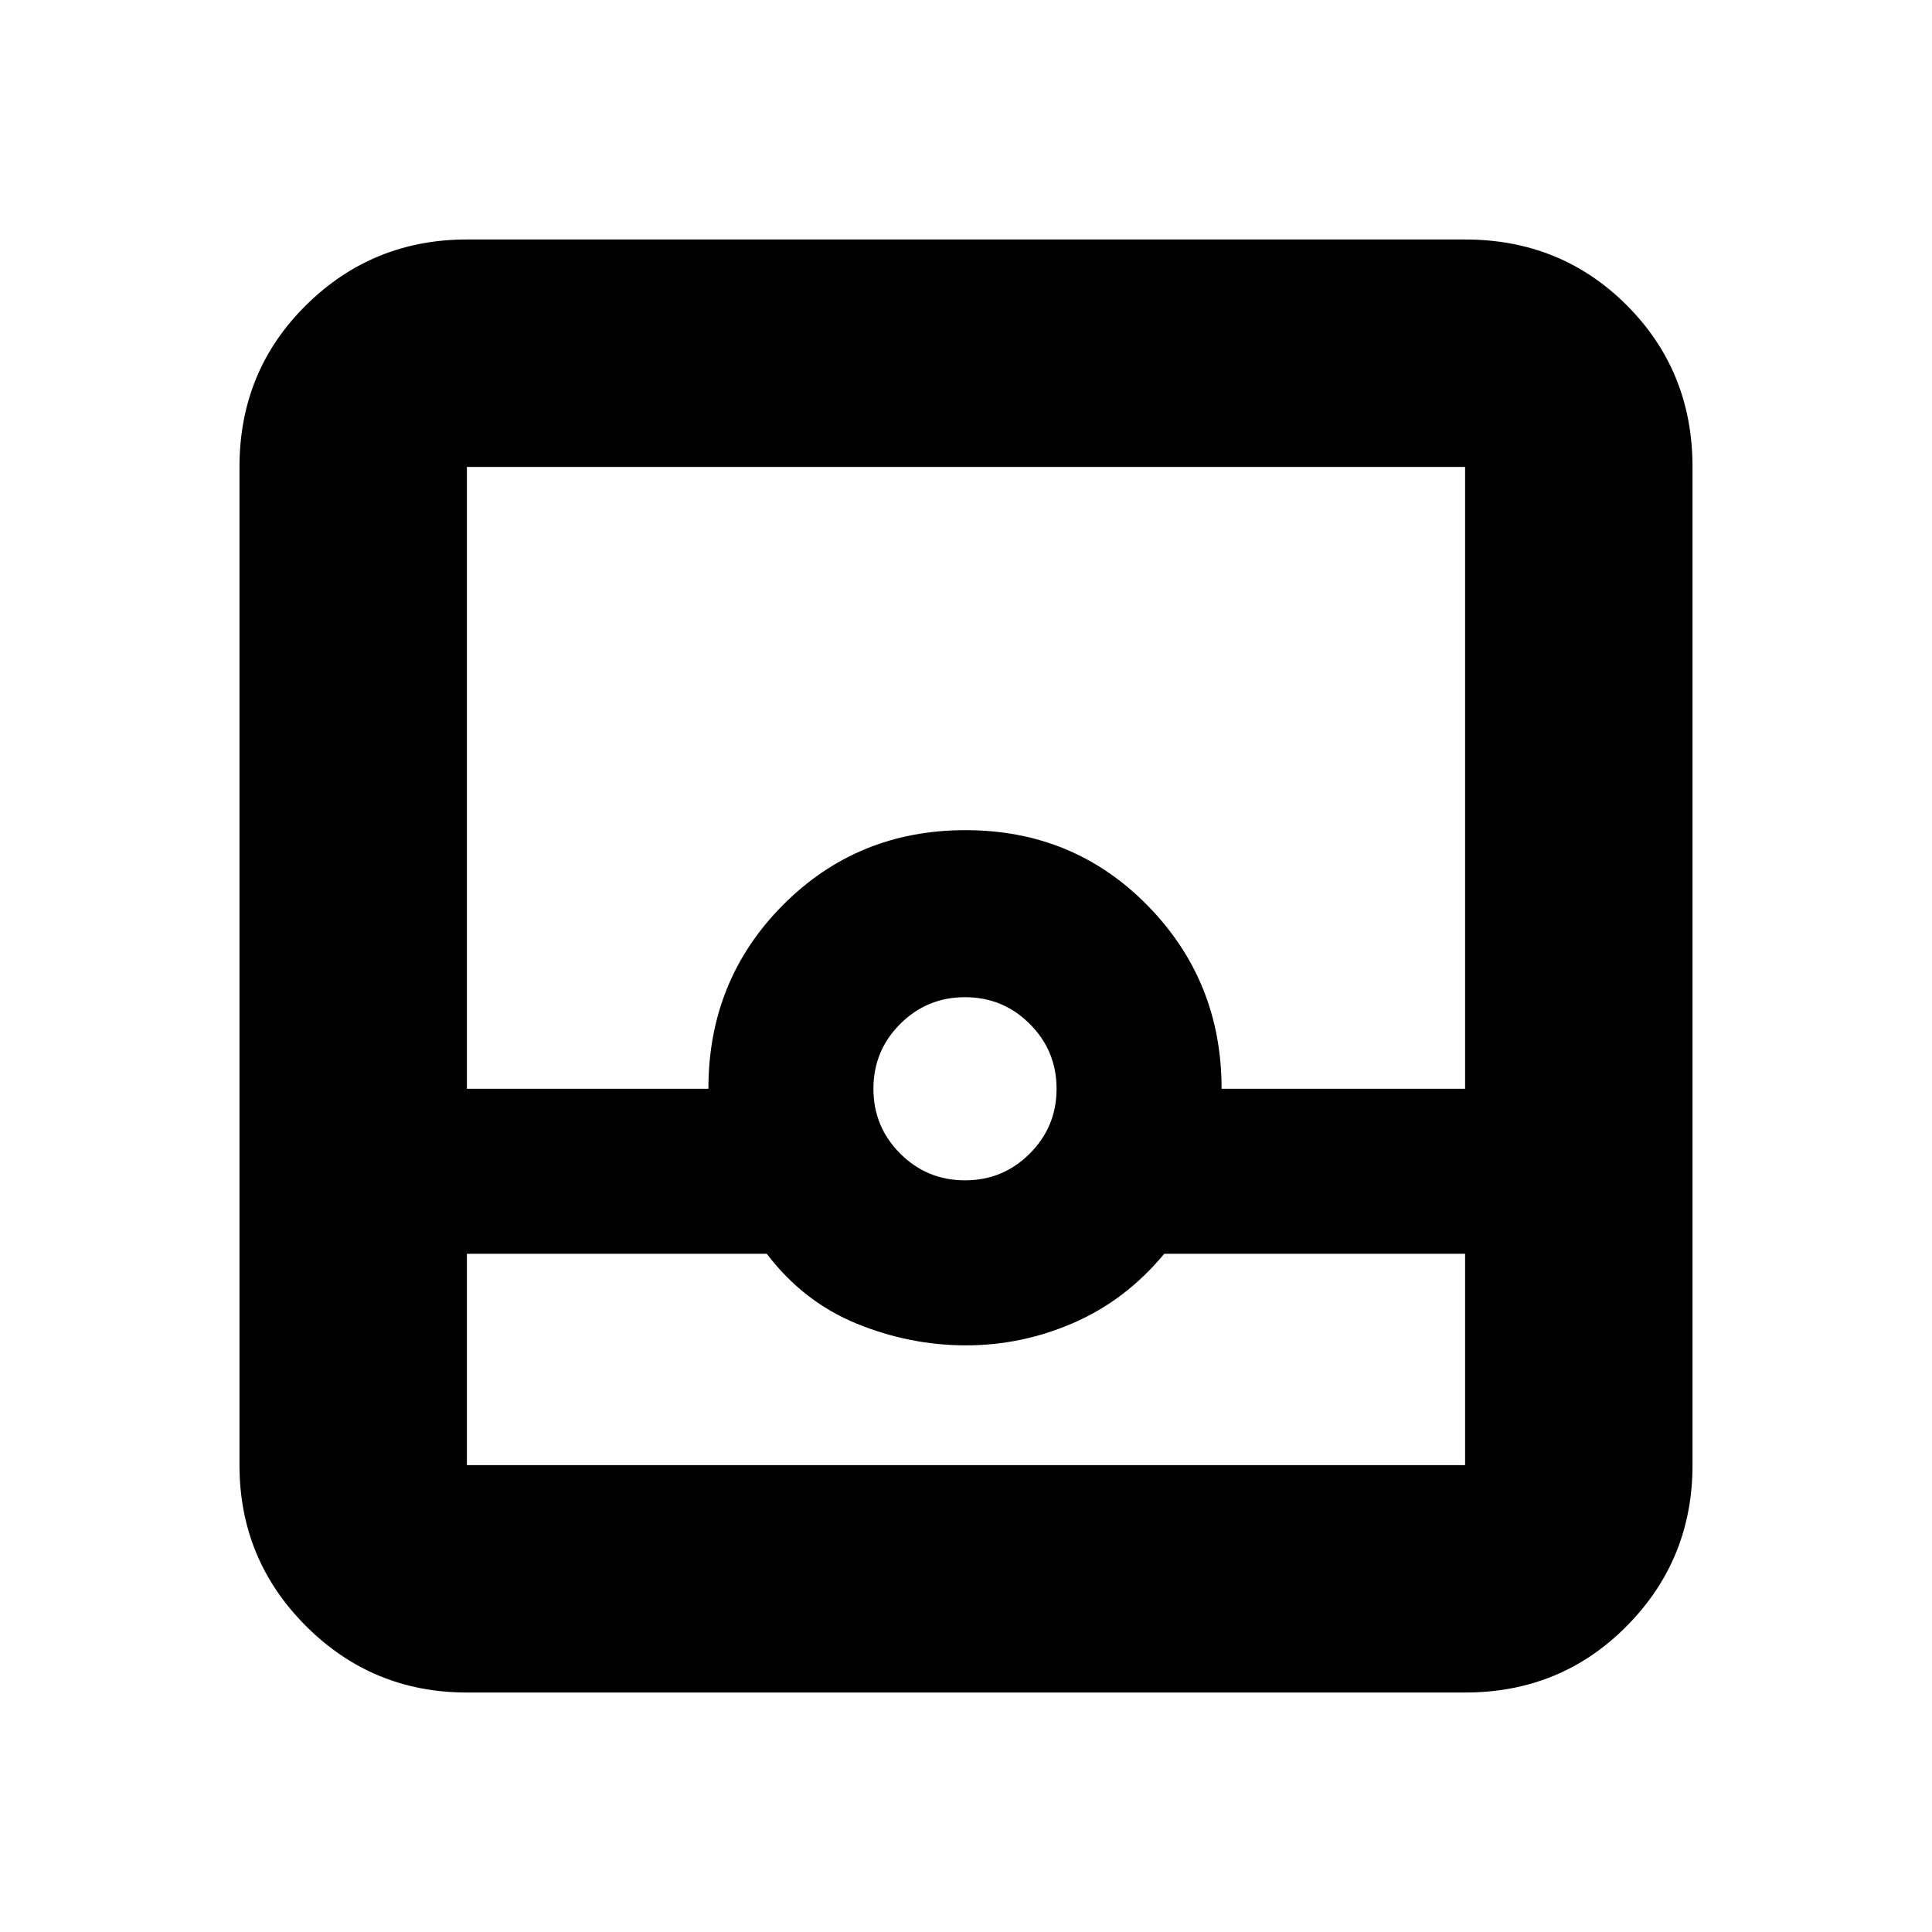 <svg xmlns="http://www.w3.org/2000/svg" height="20" viewBox="0 -960 960 960" width="20"><path d="M232-119q-46.938 0-79.969-33.031Q119-185.062 119-232v-496q0-47.638 33.031-80.319Q185.062-841 232-841h496q47.638 0 80.319 32.681Q841-775.638 841-728v496q0 46.938-32.681 79.969Q775.638-119 728-119H232Zm0-218v105h496v-105H578.5q-18.938 22.875-44.75 34.188Q507.938-291.5 480-291.5q-27.93 0-54.376-10.812Q399.177-313.125 381-337H232Zm247.5-36.5q18.9 0 32.2-13.3Q525-400.1 525-419q0-18.9-13.3-32.2-13.3-13.3-32.2-13.3-18.9 0-32.2 13.3Q434-437.9 434-419q0 18.9 13.3 32.2 13.3 13.3 32.2 13.3ZM232-419h120q0-54 37-91.25t90.75-37.25q53.75 0 90.5 37.479T607-419h121v-309H232v309Zm0 187h496-496Z"/></svg>